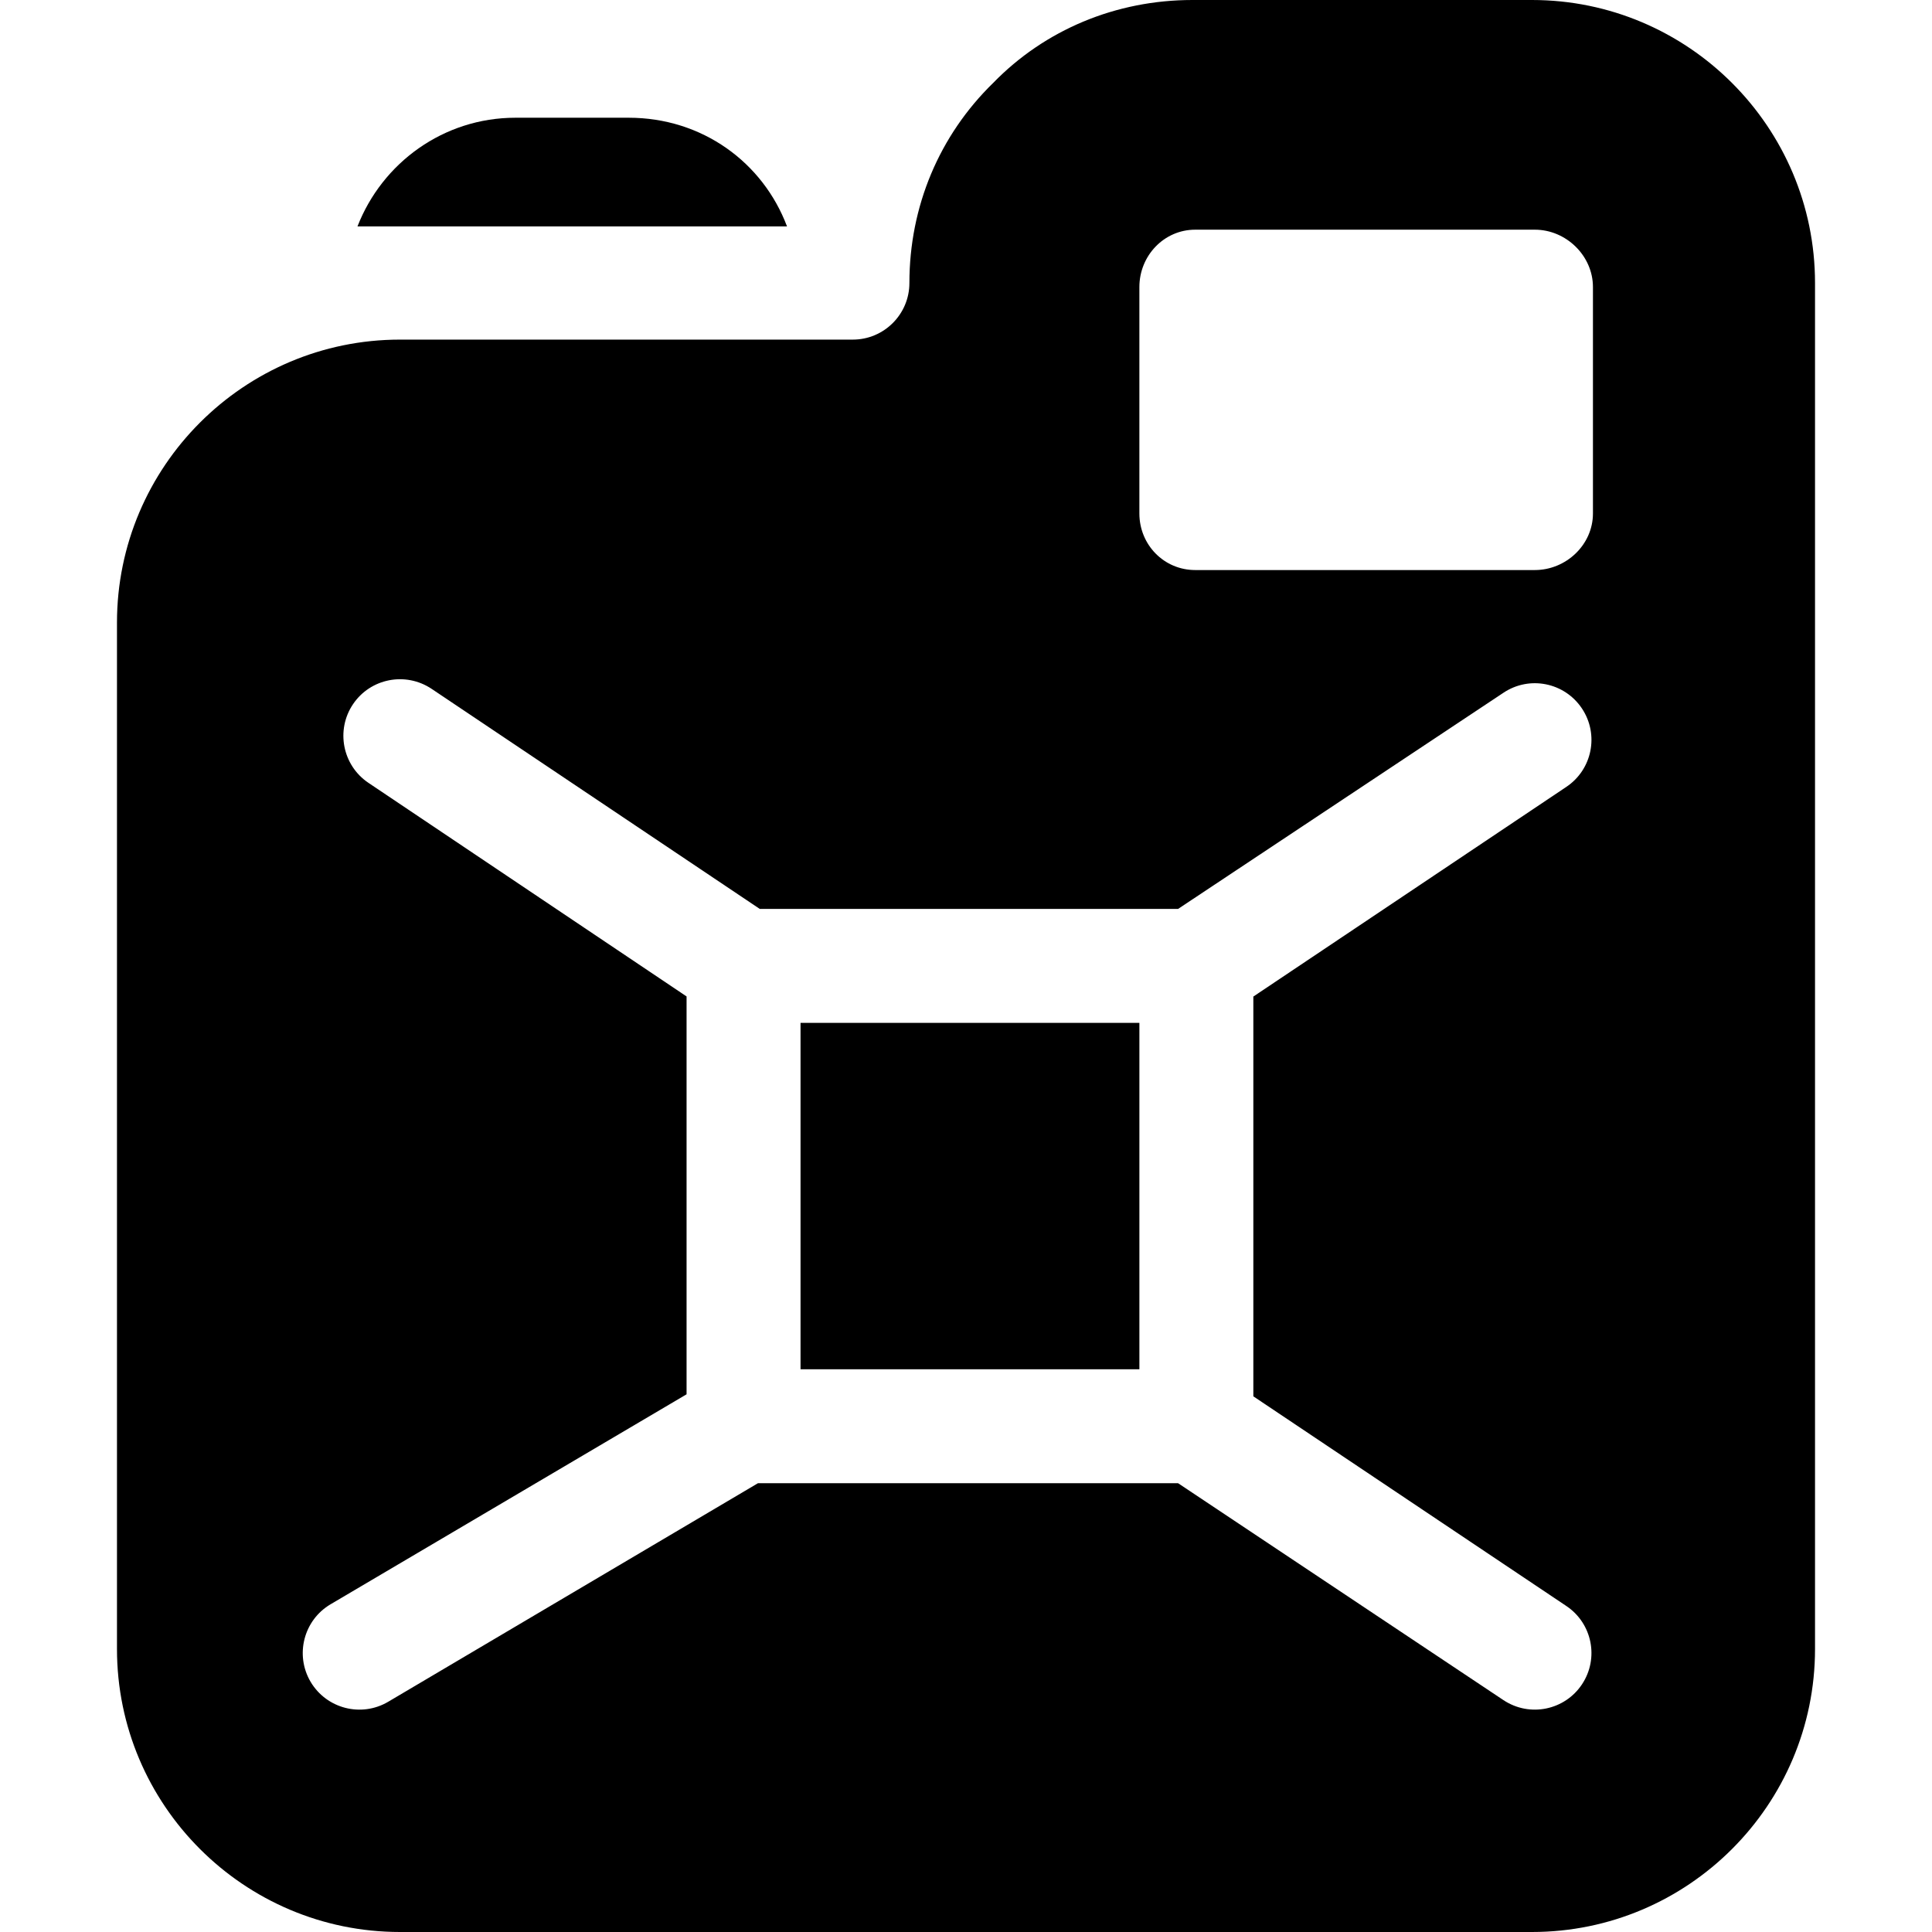 <?xml version="1.0" encoding="iso-8859-1"?>
<!-- Generator: Adobe Illustrator 19.0.0, SVG Export Plug-In . SVG Version: 6.00 Build 0)  -->
<svg version="1.1" id="Capa_1" xmlns="http://www.w3.org/2000/svg" xmlns:xlink="http://www.w3.org/1999/xlink" x="0px" y="0px"
	 viewBox="0 0 512 512" style="enable-background:new 0 0 512 512;" xml:space="preserve">
<g>
	<g>
		<rect x="212.15" y="271.07" width="89.8" height="91.8"/>
	</g>
</g>
<g>
	<g>
		<path d="M406,0h-90c-20.259,0-39.097,7.896-52.764,21.943C248.896,35.903,241,54.741,241,75c0,8.276-6.724,15-15,15H106
			c-41.353,0-75,33.647-75,75v272c0,41.353,33.647,75,75,75h300c41.353,0,75-33.647,75-75V75C481,33.647,447.353,0,406,0z
			 M415.067,425.589c6.899,4.6,8.76,13.901,4.16,20.801c-4.524,6.797-13.791,8.807-20.801,4.16l-86.221-57.48H200.86l-97.994,57.92
			c-7.108,4.187-16.302,1.862-20.552-5.288c-4.204-7.134-1.846-16.333,5.288-20.552l94.346-55.646V264.066l-84.326-56.615
			c-6.87-4.629-8.687-13.96-4.072-20.83c4.629-6.87,13.931-8.672,20.83-4.072l86.96,58.321h110.867l86.221-57.28
			c6.899-4.614,16.201-2.739,20.801,4.16c4.6,6.899,2.739,16.201-4.16,20.801l-82.92,55.547v105.945L415.067,425.589z
			 M422.147,136.069c0,8.291-7.109,15-15.4,15h-90c-8.291,0-14.8-6.709-14.8-15v-60c0-8.291,6.509-15.2,14.8-15.2h90
			c8.291,0,15.4,6.909,15.4,15.2V136.069z"/>
	</g>
</g>
<g>
	<g>
		<path d="M166.601,31.201h-30c-19.089,0-35.334,11.992-41.863,28.799h113.829C202.18,43.026,186.079,31.201,166.601,31.201z"/>
	</g>
</g>
<g>
</g>
<g>
</g>
<g>
</g>
<g>
</g>
<g>
</g>
<g>
</g>
<g>
</g>
<g>
</g>
<g>
</g>
<g>
</g>
<g>
</g>
<g>
</g>
<g>
</g>
<g>
</g>
<g>
</g>
</svg>
